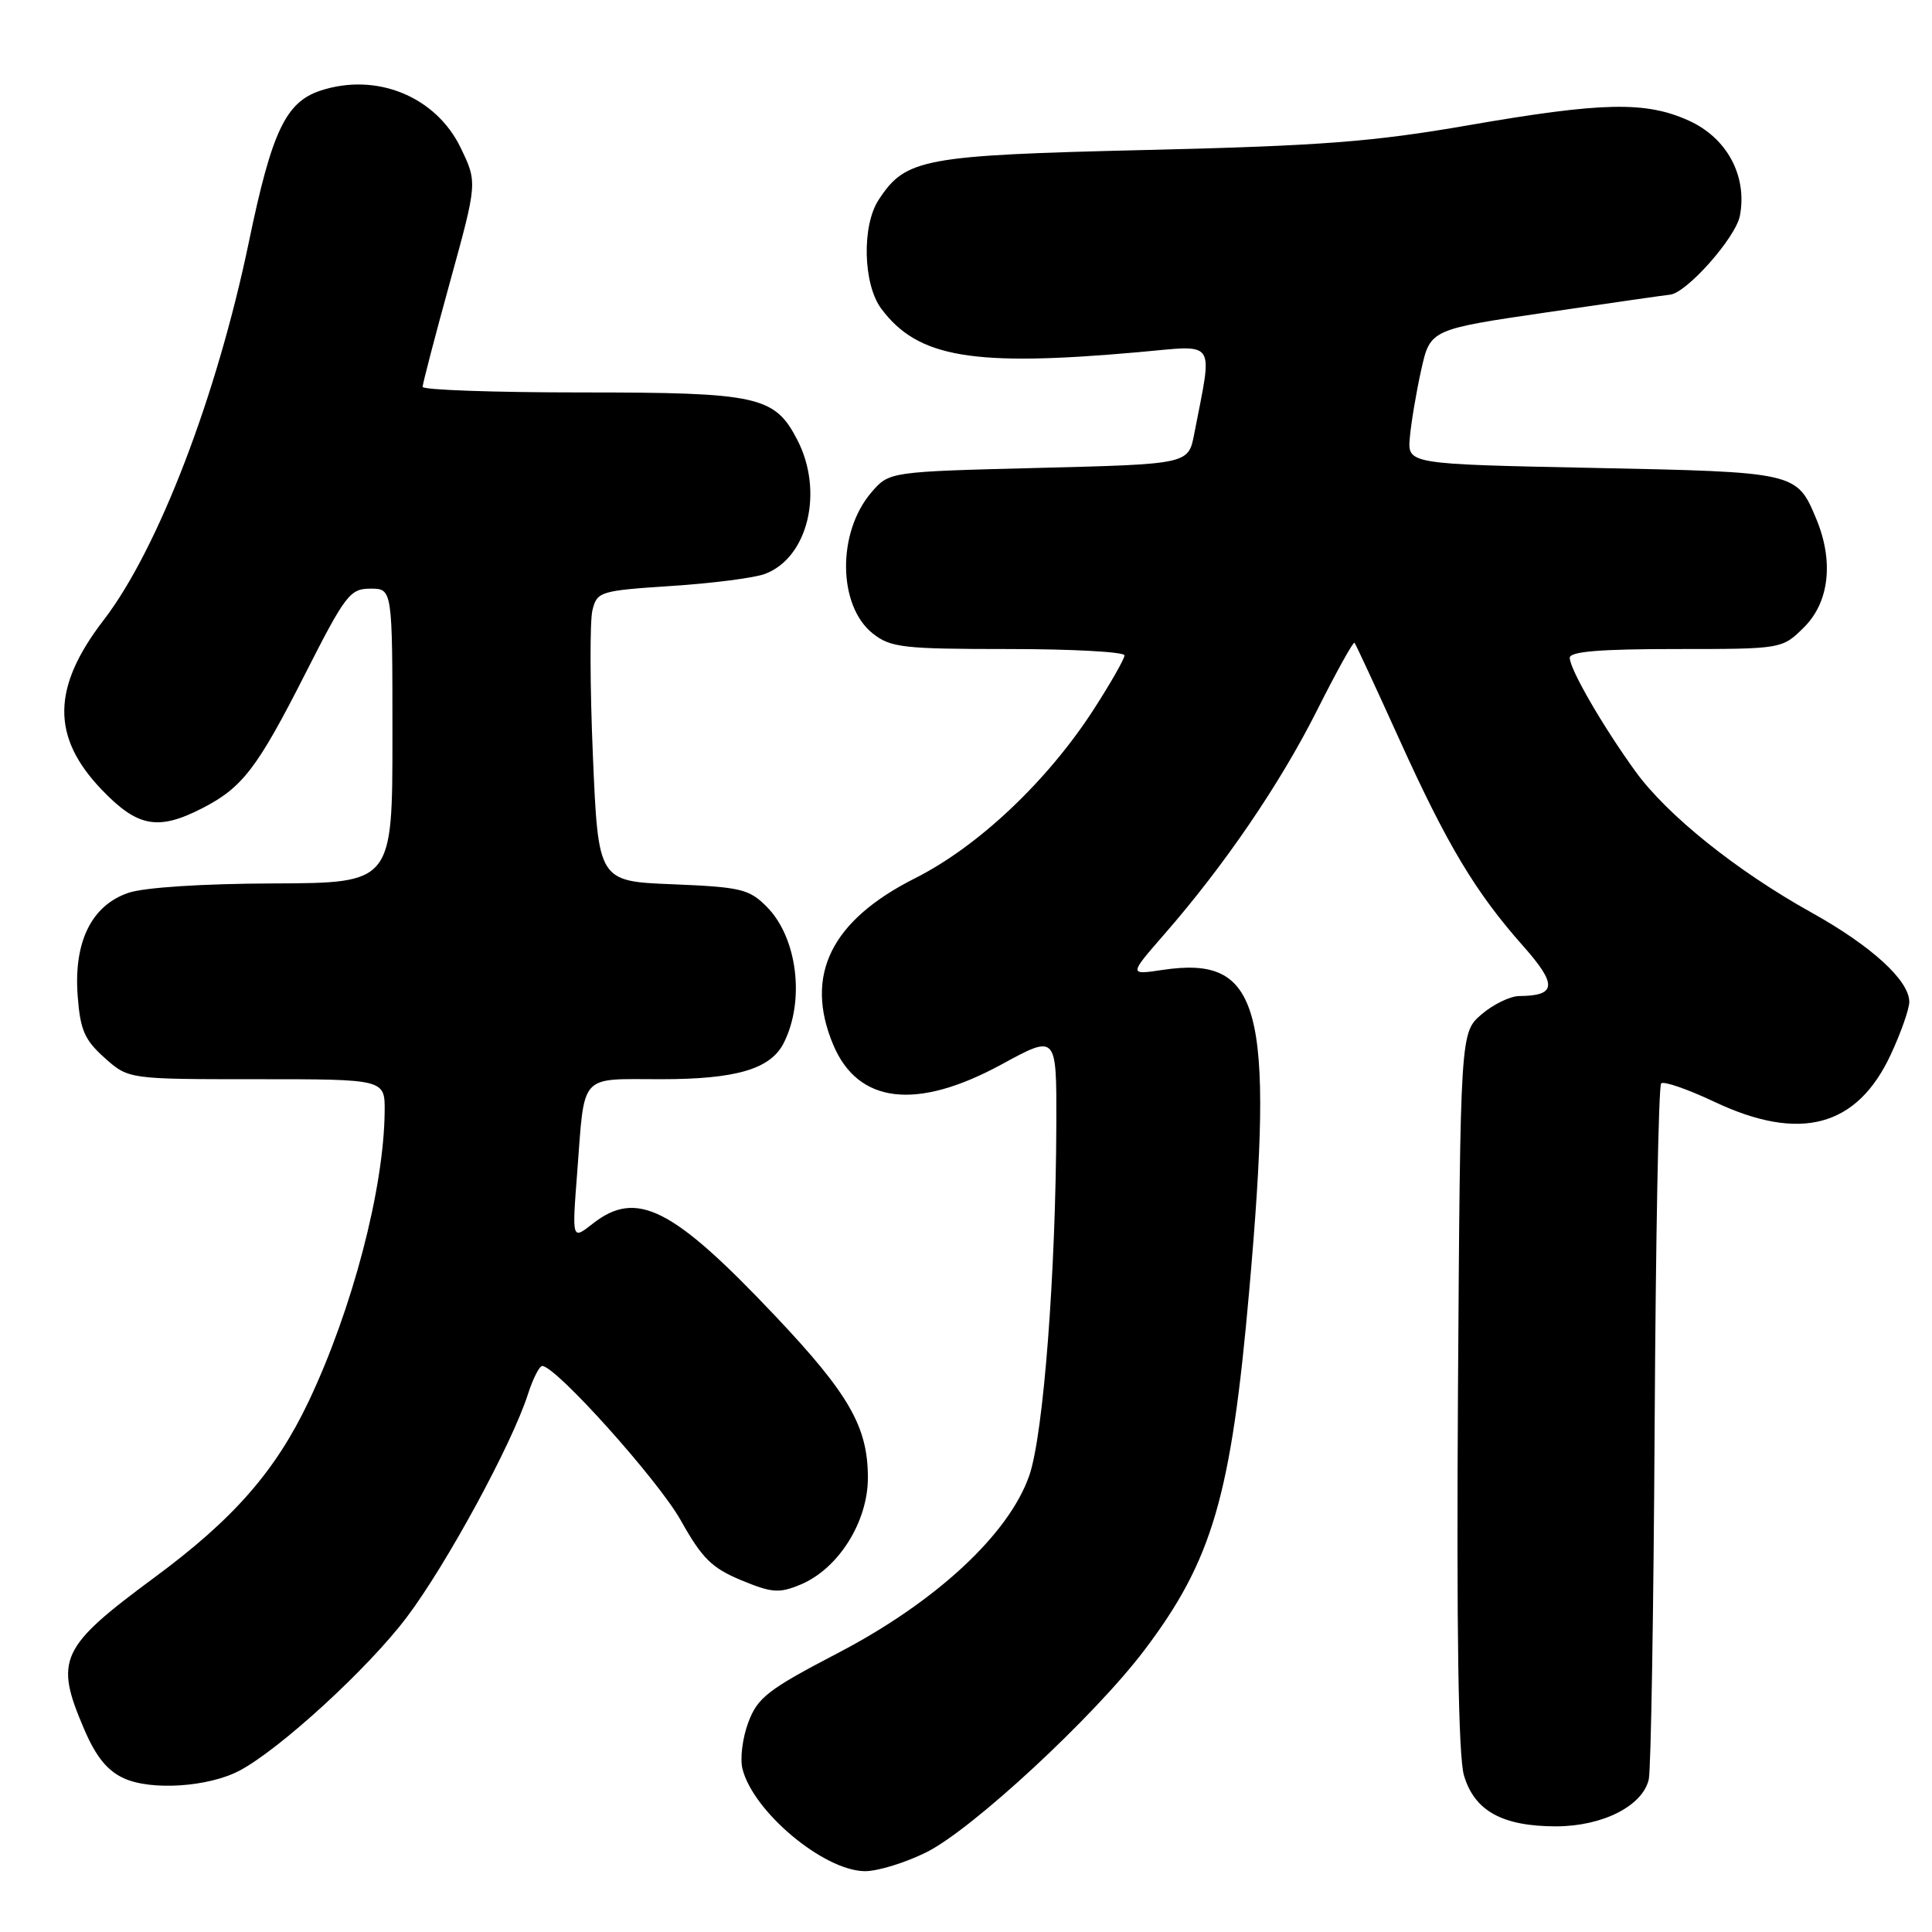 <?xml version="1.0" encoding="UTF-8" standalone="no"?>
<!DOCTYPE svg PUBLIC "-//W3C//DTD SVG 1.1//EN" "http://www.w3.org/Graphics/SVG/1.1/DTD/svg11.dtd" >
<svg xmlns="http://www.w3.org/2000/svg" xmlns:xlink="http://www.w3.org/1999/xlink" version="1.1" viewBox="0 0 256 256">
 <g >
 <path fill="currentColor"
d=" M 122.76 245.43 C 128.86 242.39 144.97 227.45 151.61 218.69 C 160.66 206.73 163.13 198.27 165.53 171.00 C 168.86 133.32 167.04 126.58 154.04 128.52 C 149.58 129.19 149.58 129.19 154.24 123.84 C 162.21 114.72 169.60 103.89 174.49 94.17 C 177.07 89.04 179.31 84.99 179.48 85.17 C 179.64 85.35 182.31 91.10 185.41 97.95 C 191.75 111.96 195.52 118.25 201.84 125.37 C 206.37 130.48 206.25 131.95 201.31 131.98 C 200.10 131.99 197.85 133.09 196.31 134.41 C 193.50 136.83 193.50 136.83 193.19 184.16 C 192.99 216.34 193.24 232.70 193.98 235.24 C 195.36 239.95 199.06 242.00 206.20 242.00 C 212.35 241.99 217.66 239.30 218.47 235.78 C 218.76 234.53 219.11 213.40 219.25 188.83 C 219.39 164.27 219.77 143.89 220.11 143.56 C 220.44 143.22 223.59 144.31 227.11 145.97 C 238.51 151.37 246.06 149.36 250.54 139.73 C 251.88 136.85 252.98 133.72 252.99 132.77 C 253.01 129.93 247.98 125.34 240.00 120.90 C 230.09 115.38 220.90 108.01 216.70 102.21 C 212.37 96.22 208.00 88.67 208.00 87.16 C 208.00 86.33 212.05 86.00 222.08 86.00 C 236.15 86.00 236.15 86.00 239.08 83.08 C 242.40 79.75 243.00 74.33 240.65 68.72 C 238.08 62.56 238.01 62.55 211.10 62.00 C 186.50 61.50 186.50 61.50 186.81 57.98 C 186.98 56.04 187.65 52.02 188.31 49.05 C 189.51 43.65 189.51 43.65 205.01 41.38 C 213.53 40.13 220.84 39.08 221.25 39.05 C 223.43 38.90 230.01 31.48 230.55 28.57 C 231.54 23.31 228.84 18.28 223.79 15.99 C 218.06 13.39 212.37 13.51 194.50 16.61 C 181.92 18.79 175.07 19.32 152.00 19.87 C 122.25 20.58 120.02 20.99 116.43 26.47 C 114.17 29.91 114.36 37.66 116.77 40.90 C 121.62 47.40 128.85 48.63 150.89 46.66 C 161.37 45.73 160.70 44.75 158.24 57.50 C 157.47 61.50 157.47 61.50 137.65 62.00 C 117.82 62.50 117.82 62.50 115.46 65.25 C 110.90 70.56 111.01 80.29 115.67 83.96 C 118.03 85.81 119.68 86.00 133.63 86.00 C 142.09 86.00 149.00 86.38 149.00 86.84 C 149.00 87.31 147.15 90.55 144.89 94.05 C 138.77 103.51 129.62 112.16 121.25 116.37 C 110.12 121.98 106.56 129.21 110.39 138.40 C 113.68 146.27 121.45 147.18 132.75 141.02 C 140.00 137.07 140.00 137.07 139.97 148.78 C 139.91 168.65 138.27 190.06 136.39 195.50 C 133.70 203.28 124.01 212.27 111.02 219.04 C 101.76 223.87 100.39 224.93 99.16 228.21 C 98.39 230.25 98.04 233.02 98.38 234.38 C 99.80 240.05 109.09 247.84 114.55 247.94 C 116.23 247.97 119.93 246.84 122.76 245.43 Z  M 31.70 234.64 C 37.04 231.83 48.79 221.07 53.89 214.30 C 59.18 207.29 67.83 191.36 69.95 184.75 C 70.61 182.69 71.47 181.00 71.85 181.00 C 73.65 181.00 87.25 196.16 90.22 201.48 C 93.02 206.48 94.32 207.77 98.20 209.38 C 102.27 211.07 103.24 211.14 106.04 209.98 C 111.07 207.90 115.00 201.68 115.00 195.81 C 115.00 189.08 112.52 184.74 102.78 174.43 C 89.13 159.99 84.36 157.57 78.53 162.15 C 75.79 164.31 75.79 164.31 76.48 155.40 C 77.50 142.04 76.63 143.00 87.62 143.00 C 97.53 143.00 102.08 141.66 103.83 138.24 C 106.70 132.61 105.66 124.21 101.58 120.13 C 99.26 117.80 98.14 117.54 89.15 117.17 C 79.27 116.78 79.27 116.78 78.56 100.10 C 78.17 90.93 78.15 82.27 78.50 80.86 C 79.12 78.38 79.48 78.27 89.01 77.64 C 94.44 77.29 100.00 76.57 101.38 76.04 C 107.08 73.88 109.18 65.10 105.64 58.27 C 102.64 52.48 100.47 52.00 77.05 52.00 C 65.47 52.00 56.00 51.67 56.00 51.26 C 56.00 50.86 57.63 44.60 59.63 37.35 C 63.26 24.18 63.26 24.18 61.03 19.56 C 57.74 12.77 49.87 9.57 42.46 12.01 C 37.86 13.53 36.02 17.41 32.99 32.00 C 28.73 52.52 20.95 72.78 13.73 82.17 C 6.86 91.10 6.78 97.65 13.48 104.64 C 18.23 109.60 20.94 110.10 26.79 107.10 C 32.14 104.35 34.07 101.83 40.46 89.25 C 45.77 78.80 46.38 78.00 49.09 78.00 C 52.00 78.00 52.00 78.00 52.00 97.50 C 52.00 117.00 52.00 117.00 36.25 117.06 C 26.82 117.09 19.10 117.59 17.00 118.31 C 12.14 119.97 9.76 124.78 10.29 131.92 C 10.63 136.48 11.19 137.78 13.86 140.17 C 17.03 143.00 17.03 143.00 34.02 143.00 C 51.00 143.00 51.00 143.00 50.97 147.25 C 50.88 157.50 46.69 173.48 40.90 185.69 C 36.50 194.94 30.96 201.27 20.51 208.99 C 7.91 218.30 7.18 219.89 11.18 229.19 C 12.72 232.78 14.24 234.65 16.43 235.64 C 20.05 237.29 27.59 236.79 31.70 234.64 Z "/>
</g>
</svg>